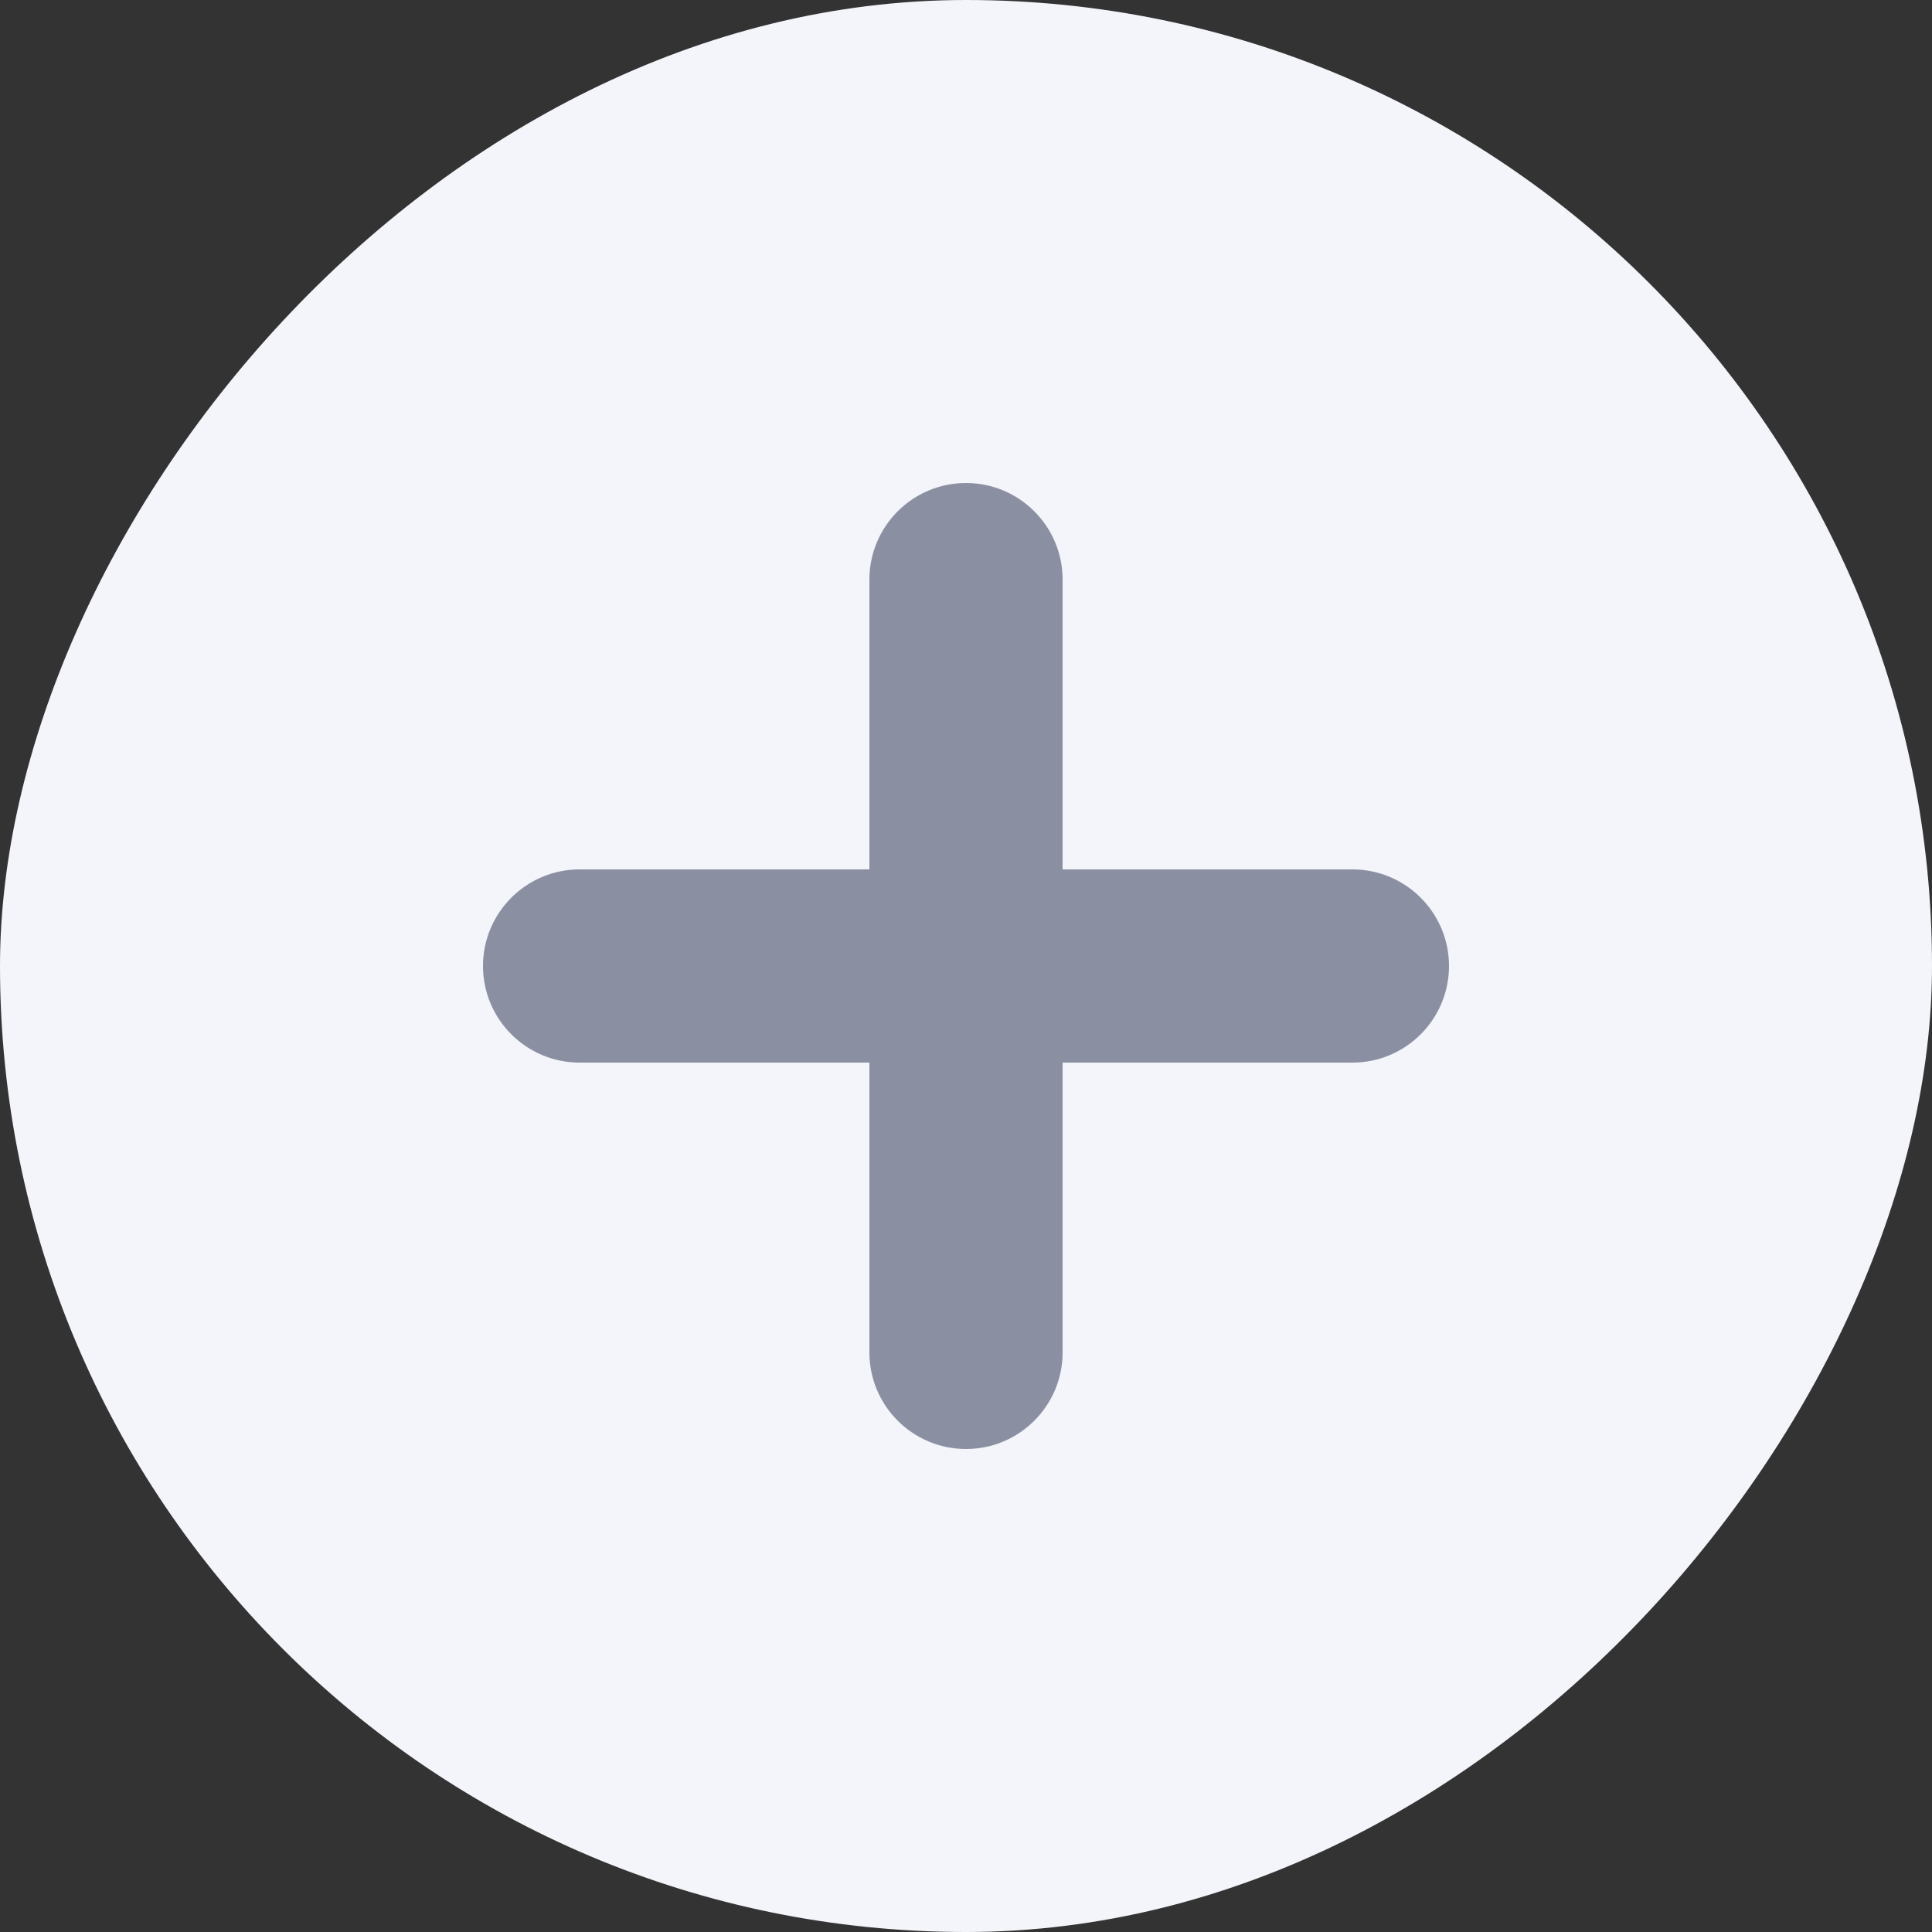 <svg width="20" height="20" viewBox="0 0 20 20" fill="none" xmlns="http://www.w3.org/2000/svg">
<rect x="0" y="0" width="20" height="20" fill="#333333" stroke="none"/>
<rect width="20" height="20" rx="10" transform="matrix(-1 0 0 1 20 0)" fill="#F3F5FA"/>
<path d="M11 6C11 5.448 10.552 5 10 5C9.448 5 9 5.448 9 6V14C9 14.552 9.448 15 10 15C10.552 15 11 14.552 11 14V6Z" fill="#8B8FA2"/>
<path d="M14 11C14.552 11 15 10.552 15 10C15 9.448 14.552 9 14 9L6 9C5.448 9 5 9.448 5 10C5 10.552 5.448 11 6 11L14 11Z" fill="#8B8FA2"/>
</svg>
